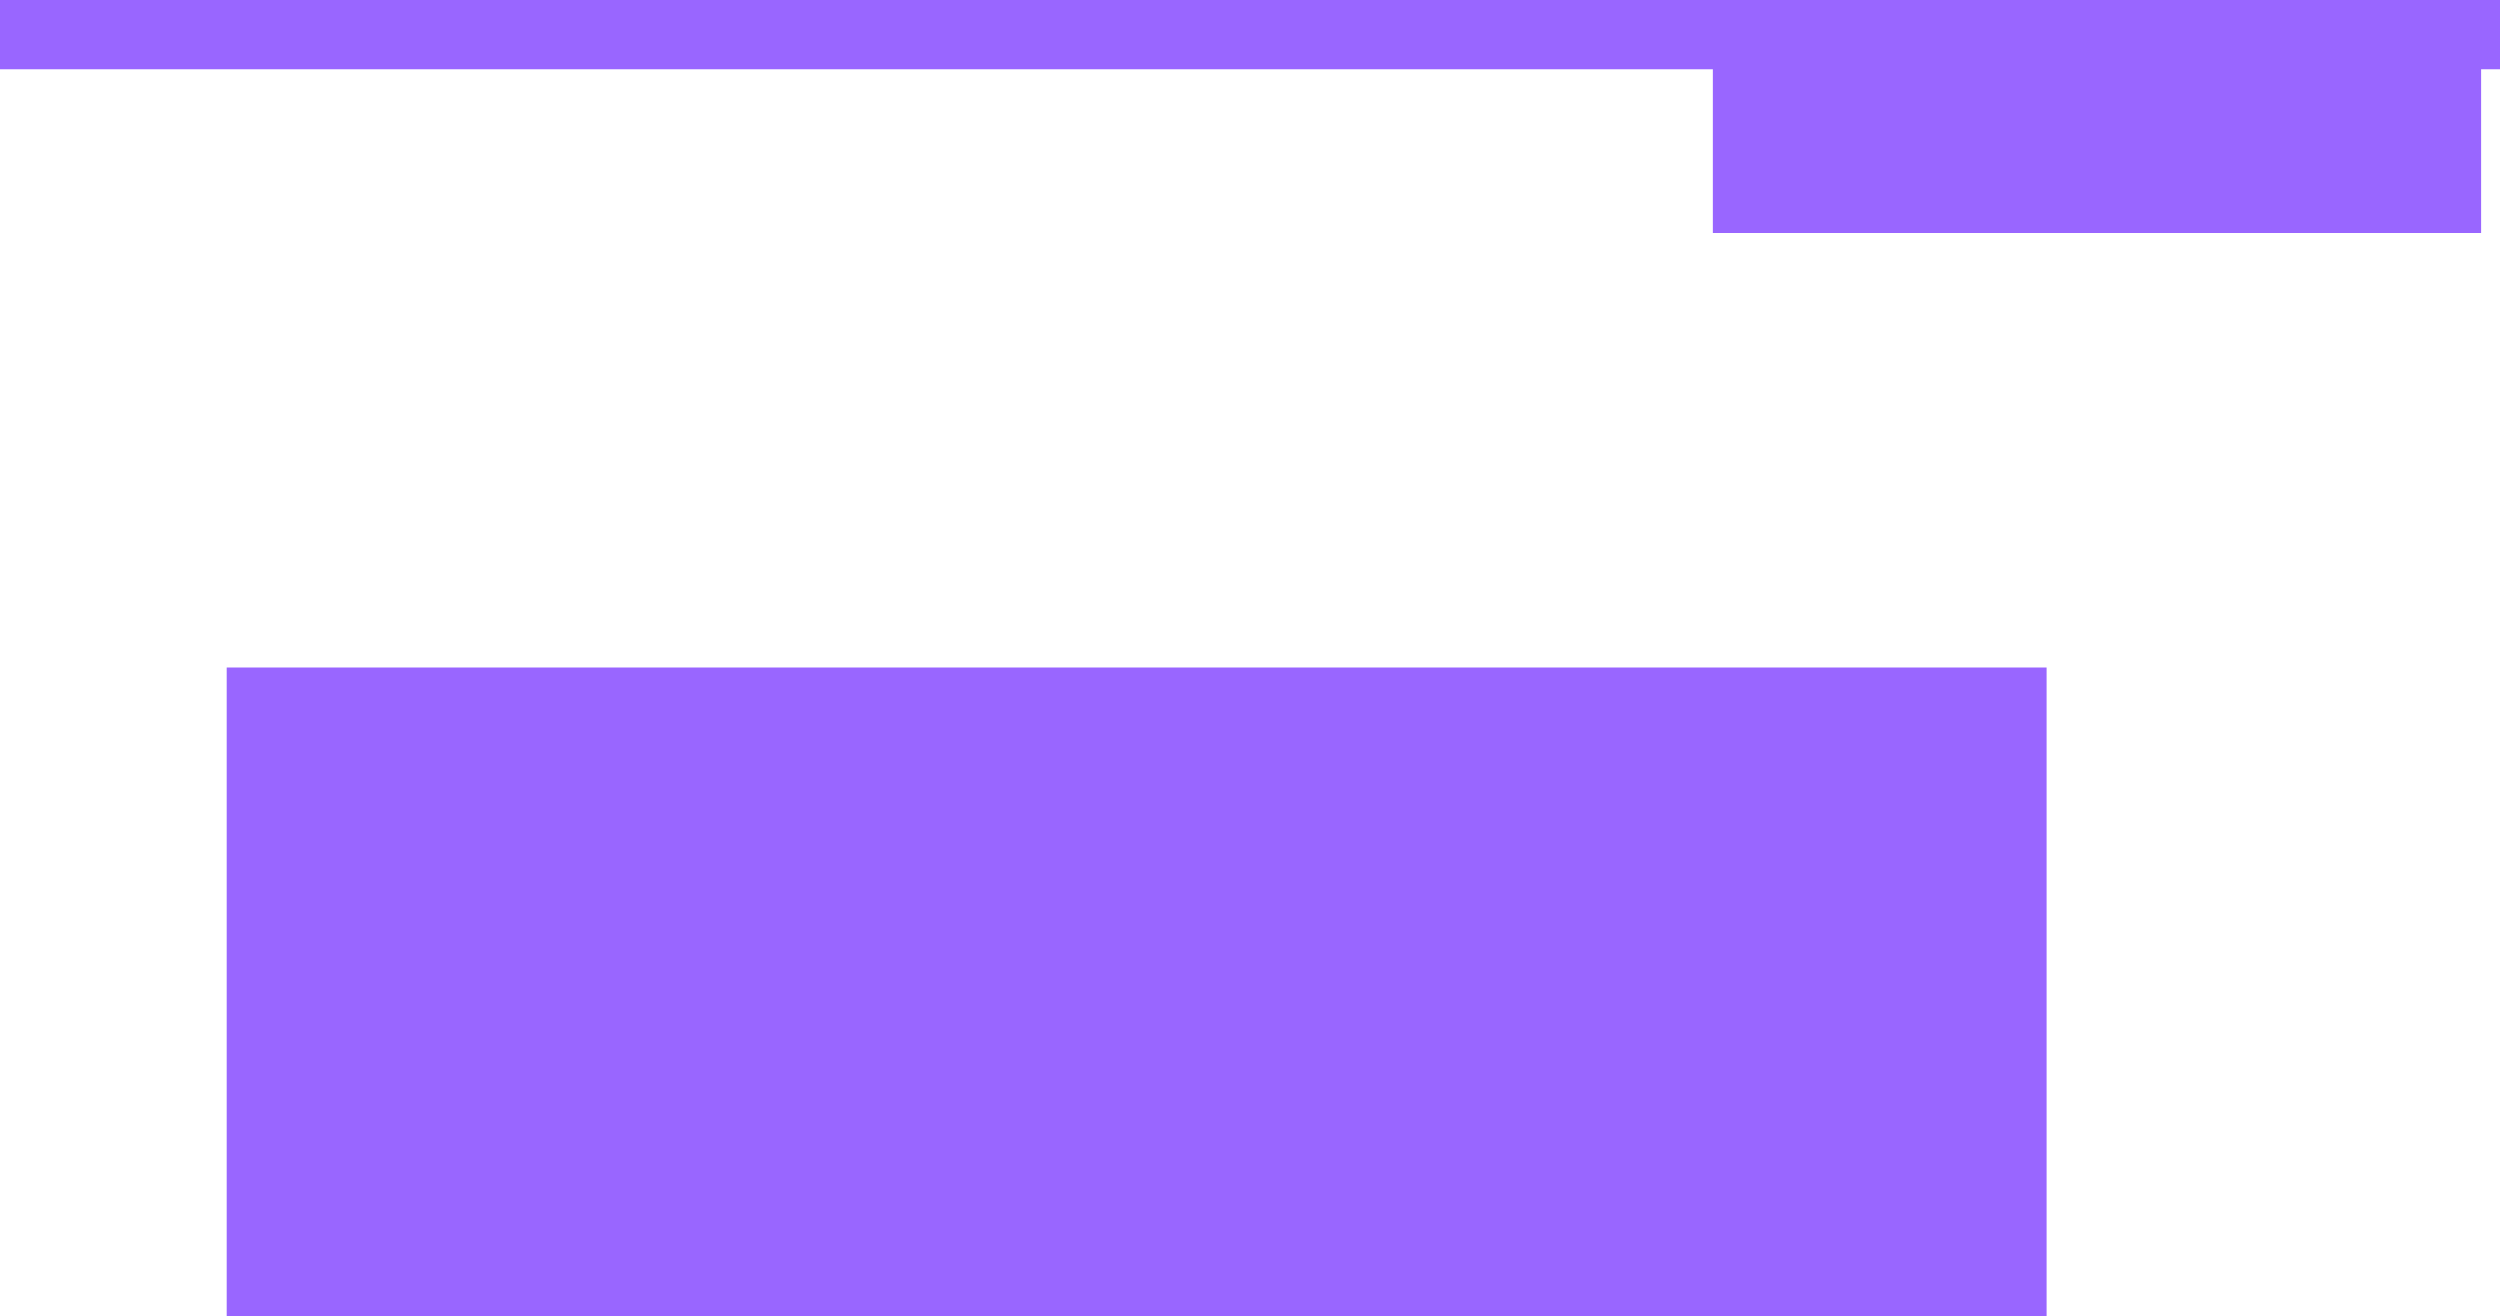 <svg version="1.1" xmlns="http://www.w3.org/2000/svg" xmlns:xlink="http://www.w3.org/1999/xlink" width="397" height="209" viewBox="0,0,397,209"><g transform="translate(-87.5,-155.217)"><g data-paper-data="{&quot;isPaintingLayer&quot;:true}" fill="#9966ff" fill-rule="nonzero" stroke="none" stroke-width="0" stroke-linecap="butt" stroke-linejoin="miter" stroke-miterlimit="10" stroke-dasharray="" stroke-dashoffset="0" style="mix-blend-mode: normal"><path d="M87.5,166.217v-11h397v11z"/><path d="M359.5,192.217v-34h122v34z"/><path d="M123.5,364.217v-103h289v103z"/></g></g></svg>